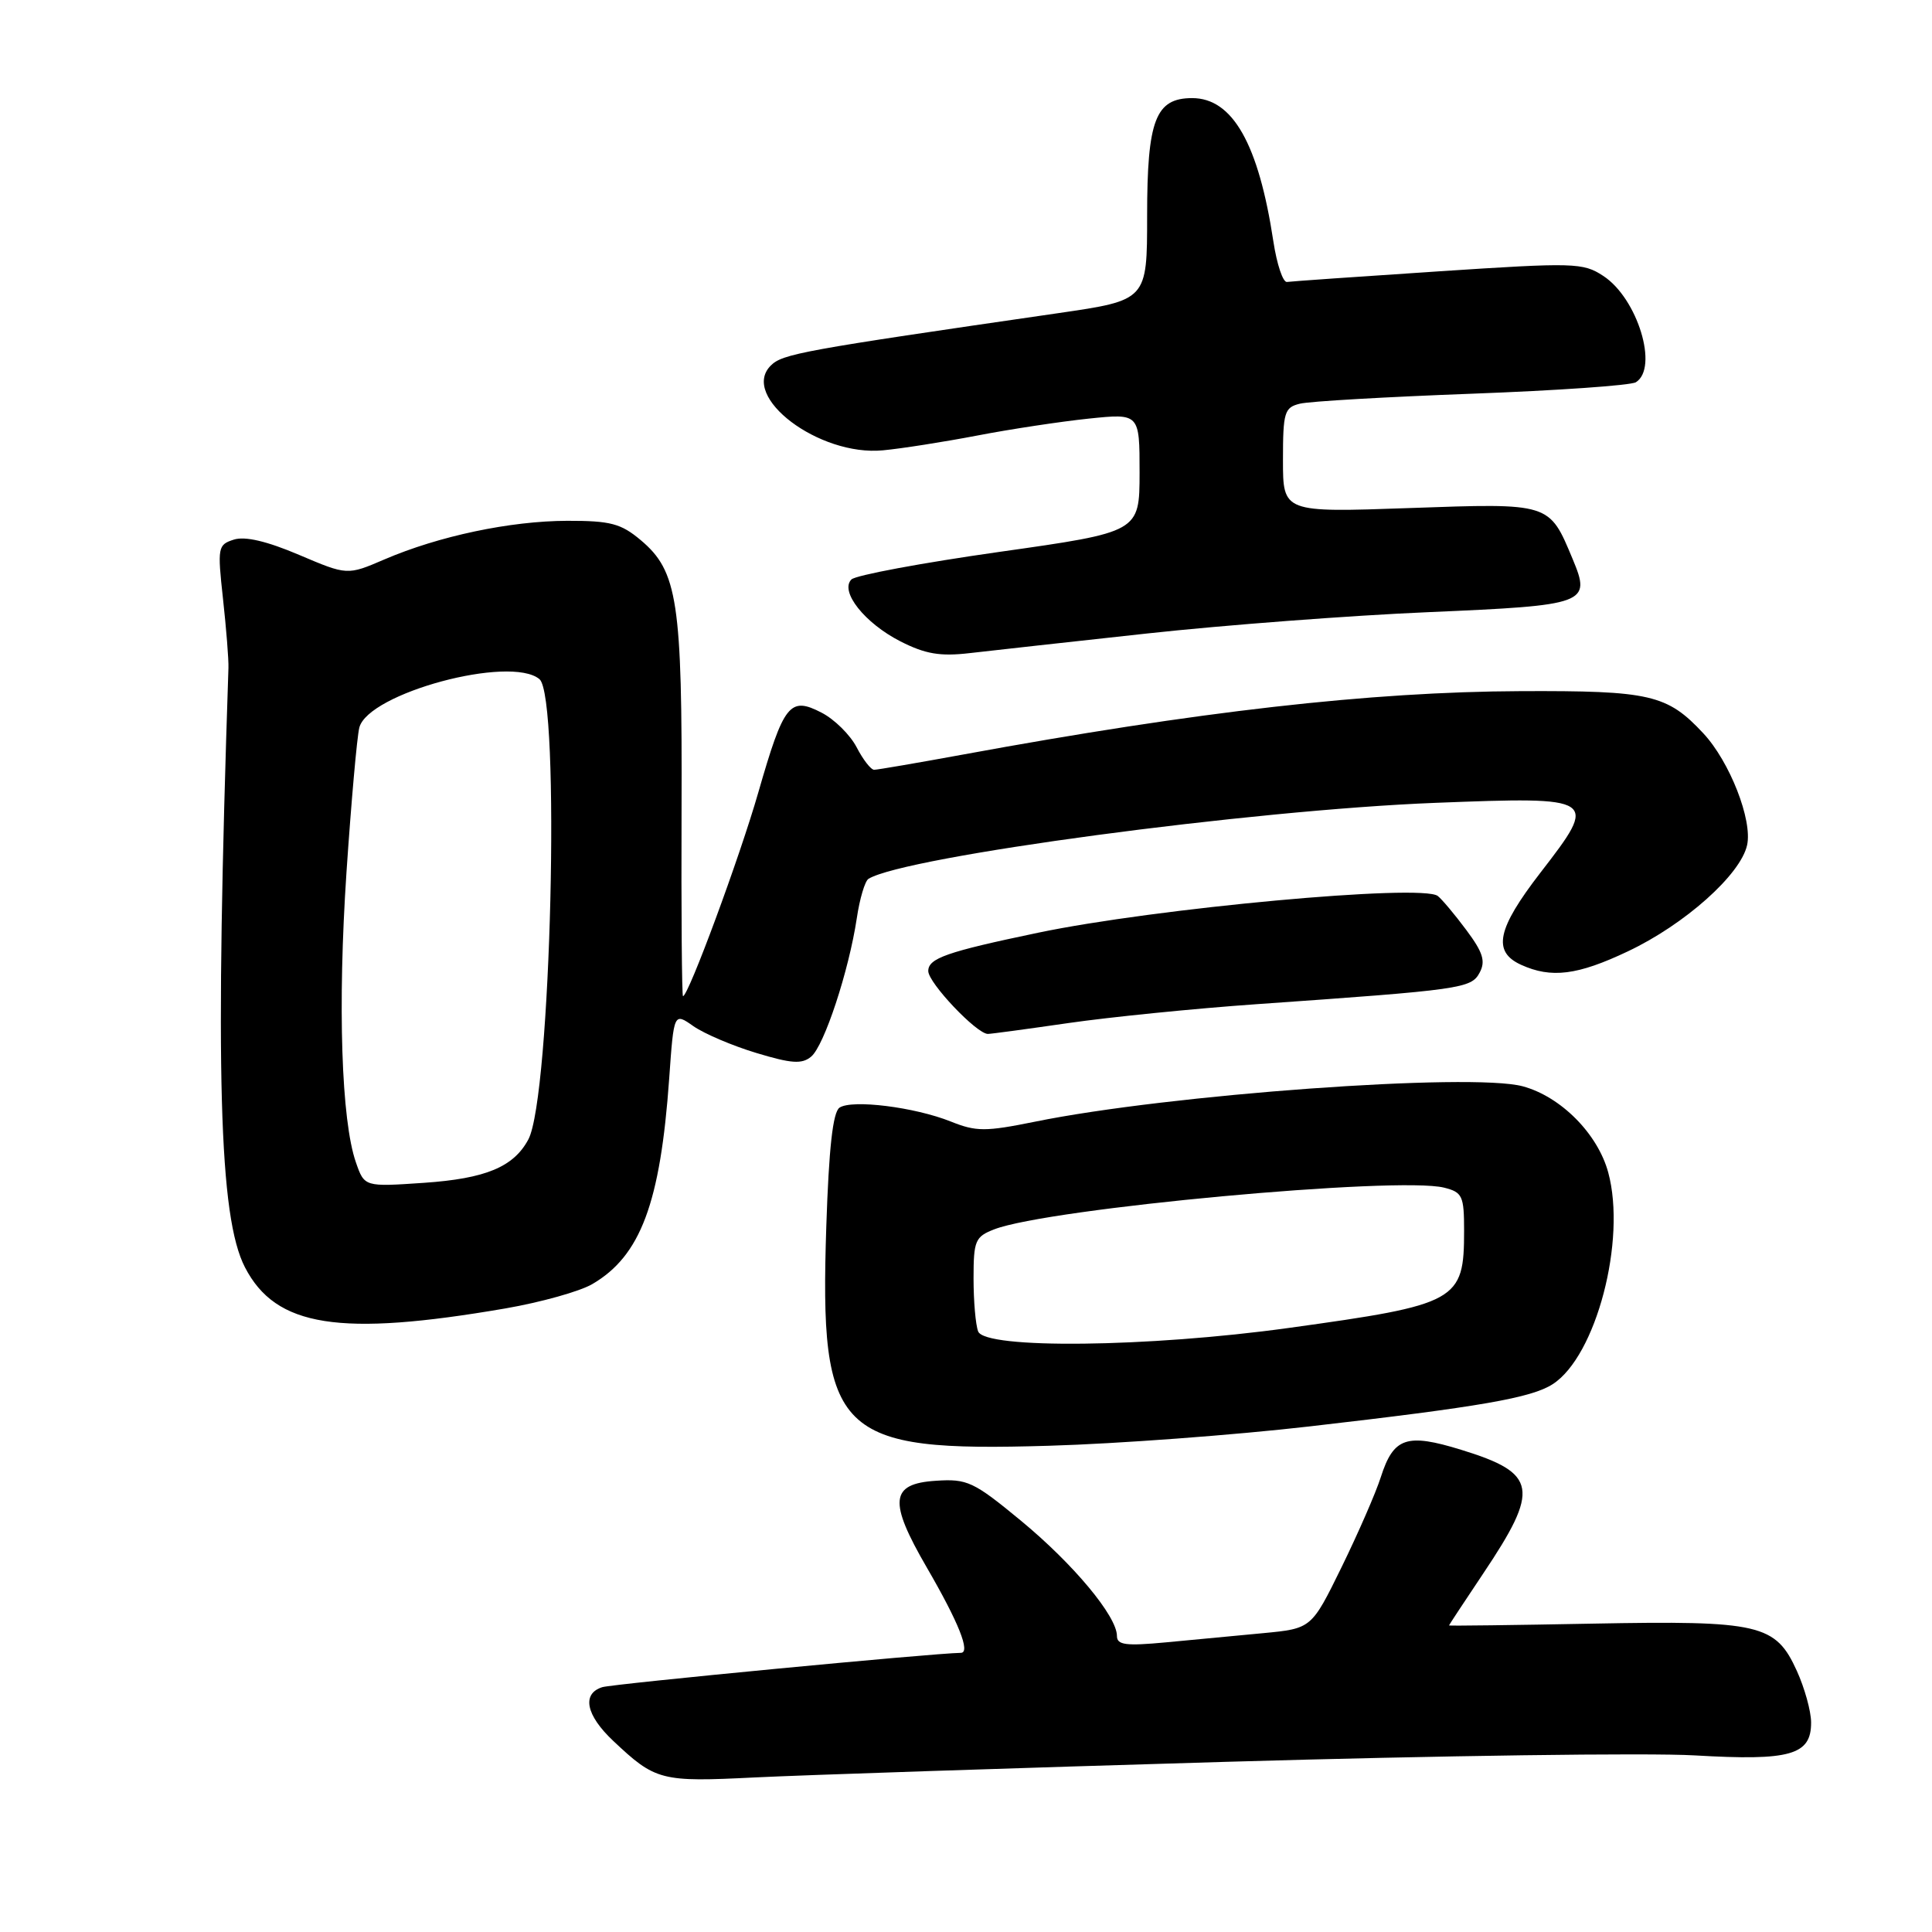 <?xml version="1.0" encoding="UTF-8" standalone="no"?>
<!DOCTYPE svg PUBLIC "-//W3C//DTD SVG 1.1//EN" "http://www.w3.org/Graphics/SVG/1.1/DTD/svg11.dtd" >
<svg xmlns="http://www.w3.org/2000/svg" xmlns:xlink="http://www.w3.org/1999/xlink" version="1.1" viewBox="0 0 256 256">
 <g >
 <path fill="currentColor"
d=" M 162.50 233.45 C 190.55 232.63 218.49 232.24 224.58 232.60 C 237.25 233.34 240.01 232.56 239.98 228.21 C 239.97 226.72 239.12 223.67 238.10 221.42 C 235.28 215.20 233.22 214.72 211.03 215.14 C 200.56 215.34 192.00 215.45 192.00 215.38 C 192.00 215.32 194.03 212.24 196.50 208.55 C 204.07 197.26 203.72 195.22 193.63 192.11 C 186.38 189.87 184.65 190.46 182.96 195.74 C 182.30 197.81 179.96 203.17 177.77 207.65 C 173.78 215.79 173.78 215.79 167.39 216.40 C 163.87 216.73 158.07 217.28 154.50 217.62 C 149.17 218.12 148.00 217.97 148.00 216.77 C 148.00 214.16 142.22 207.23 135.28 201.50 C 129.00 196.32 128.17 195.93 124.00 196.21 C 117.94 196.60 117.70 198.91 122.81 207.71 C 127.04 215.00 128.63 218.99 127.32 219.01 C 123.61 219.06 81.19 223.12 79.80 223.56 C 77.06 224.43 77.64 227.27 81.25 230.67 C 86.86 235.96 87.57 236.14 100.00 235.52 C 106.33 235.21 134.45 234.27 162.50 233.45 Z  M 173.50 189.01 C 196.13 186.41 202.92 185.23 205.74 183.41 C 211.50 179.70 215.53 164.32 213.10 155.36 C 211.71 150.23 206.81 145.30 201.77 143.94 C 194.97 142.11 154.83 145.02 137.14 148.63 C 130.57 149.96 129.36 149.96 125.99 148.61 C 121.19 146.69 112.89 145.66 111.24 146.77 C 110.36 147.37 109.83 152.13 109.49 162.47 C 108.58 190.21 110.81 192.41 139.00 191.57 C 148.07 191.31 163.60 190.15 173.50 189.01 Z  M 66.99 173.37 C 71.66 172.56 76.83 171.12 78.48 170.15 C 84.88 166.42 87.50 159.41 88.67 142.93 C 89.29 134.15 89.29 134.15 91.89 135.98 C 93.33 136.98 97.08 138.58 100.24 139.53 C 104.87 140.93 106.26 141.03 107.48 140.01 C 109.21 138.58 112.48 128.64 113.53 121.67 C 113.91 119.09 114.61 116.74 115.08 116.45 C 119.88 113.49 165.79 107.33 190.22 106.38 C 211.70 105.55 211.84 105.64 204.11 115.64 C 198.36 123.09 197.73 126.10 201.55 127.84 C 205.55 129.66 209.02 129.23 215.70 126.06 C 223.23 122.50 230.64 115.90 231.50 111.98 C 232.23 108.66 229.19 100.91 225.70 97.17 C 220.90 92.02 218.66 91.51 201.50 91.58 C 181.58 91.66 158.67 94.27 127.56 99.99 C 121.54 101.09 116.26 102.00 115.83 102.00 C 115.40 102.00 114.36 100.66 113.51 99.02 C 112.66 97.38 110.57 95.31 108.86 94.43 C 104.65 92.25 103.86 93.25 100.48 105.00 C 98.01 113.61 91.21 132.00 90.50 132.00 C 90.35 132.00 90.26 120.86 90.31 107.25 C 90.41 79.70 89.80 75.69 84.90 71.57 C 82.28 69.37 80.90 69.00 75.17 69.01 C 67.60 69.03 58.14 71.03 50.93 74.13 C 46.02 76.24 46.02 76.24 39.62 73.52 C 35.37 71.71 32.47 71.03 30.99 71.50 C 28.86 72.18 28.80 72.51 29.55 79.36 C 29.98 83.28 30.31 87.40 30.27 88.50 C 28.48 142.08 29.01 161.25 32.46 167.93 C 36.55 175.84 44.96 177.16 66.99 173.37 Z  M 141.57 135.56 C 147.03 134.77 158.25 133.64 166.50 133.06 C 193.72 131.15 194.94 130.98 196.06 128.88 C 196.87 127.37 196.51 126.20 194.30 123.24 C 192.77 121.18 191.06 119.15 190.51 118.72 C 188.40 117.09 153.05 120.34 137.51 123.60 C 125.41 126.13 123.00 126.98 123.00 128.67 C 123.00 130.23 129.41 137.00 130.90 137.00 C 131.31 137.00 136.11 136.35 141.57 135.56 Z  M 152.00 83.94 C 162.18 82.83 178.98 81.55 189.35 81.11 C 210.27 80.21 210.86 80.00 208.39 74.09 C 205.26 66.59 205.48 66.66 186.75 67.32 C 170.00 67.91 170.00 67.91 170.00 60.97 C 170.00 54.61 170.19 53.99 172.25 53.49 C 173.49 53.18 183.73 52.59 195.01 52.17 C 206.29 51.75 216.08 51.07 216.76 50.65 C 219.81 48.76 216.98 39.52 212.44 36.56 C 209.76 34.80 208.62 34.77 190.56 35.96 C 180.08 36.65 171.06 37.28 170.53 37.36 C 170.00 37.44 169.19 35.02 168.73 32.00 C 166.77 19.07 163.33 13.00 157.97 13.00 C 153.11 13.00 152.00 15.90 152.00 28.61 C 152.00 39.78 152.00 39.78 140.25 41.49 C 106.16 46.43 103.69 46.89 102.13 48.44 C 98.02 52.55 108.53 60.49 117.00 59.67 C 119.47 59.44 125.10 58.55 129.50 57.71 C 133.90 56.86 140.54 55.86 144.25 55.47 C 151.00 54.77 151.00 54.77 151.00 62.63 C 150.99 70.50 150.99 70.50 132.41 73.13 C 122.19 74.58 113.38 76.22 112.82 76.78 C 111.24 78.36 114.57 82.57 119.32 84.99 C 122.61 86.66 124.57 87.00 128.50 86.54 C 131.25 86.22 141.82 85.05 152.00 83.94 Z  M 129.61 176.42 C 129.27 175.55 129.00 172.39 129.00 169.39 C 129.00 164.38 129.22 163.87 131.75 162.89 C 138.91 160.12 185.23 155.84 191.35 157.37 C 193.78 157.98 194.00 158.46 194.00 163.08 C 194.00 172.41 193.18 172.86 170.76 175.96 C 152.11 178.54 130.51 178.78 129.61 176.42 Z  M 47.16 154.02 C 45.23 148.48 44.73 133.24 45.91 115.58 C 46.54 106.28 47.30 97.66 47.61 96.42 C 48.76 91.85 67.61 86.77 71.48 89.99 C 74.29 92.32 73.01 145.37 70.01 150.98 C 68.06 154.63 64.35 156.17 56.18 156.73 C 48.29 157.27 48.29 157.27 47.16 154.02 Z "/>
</g>
</svg>